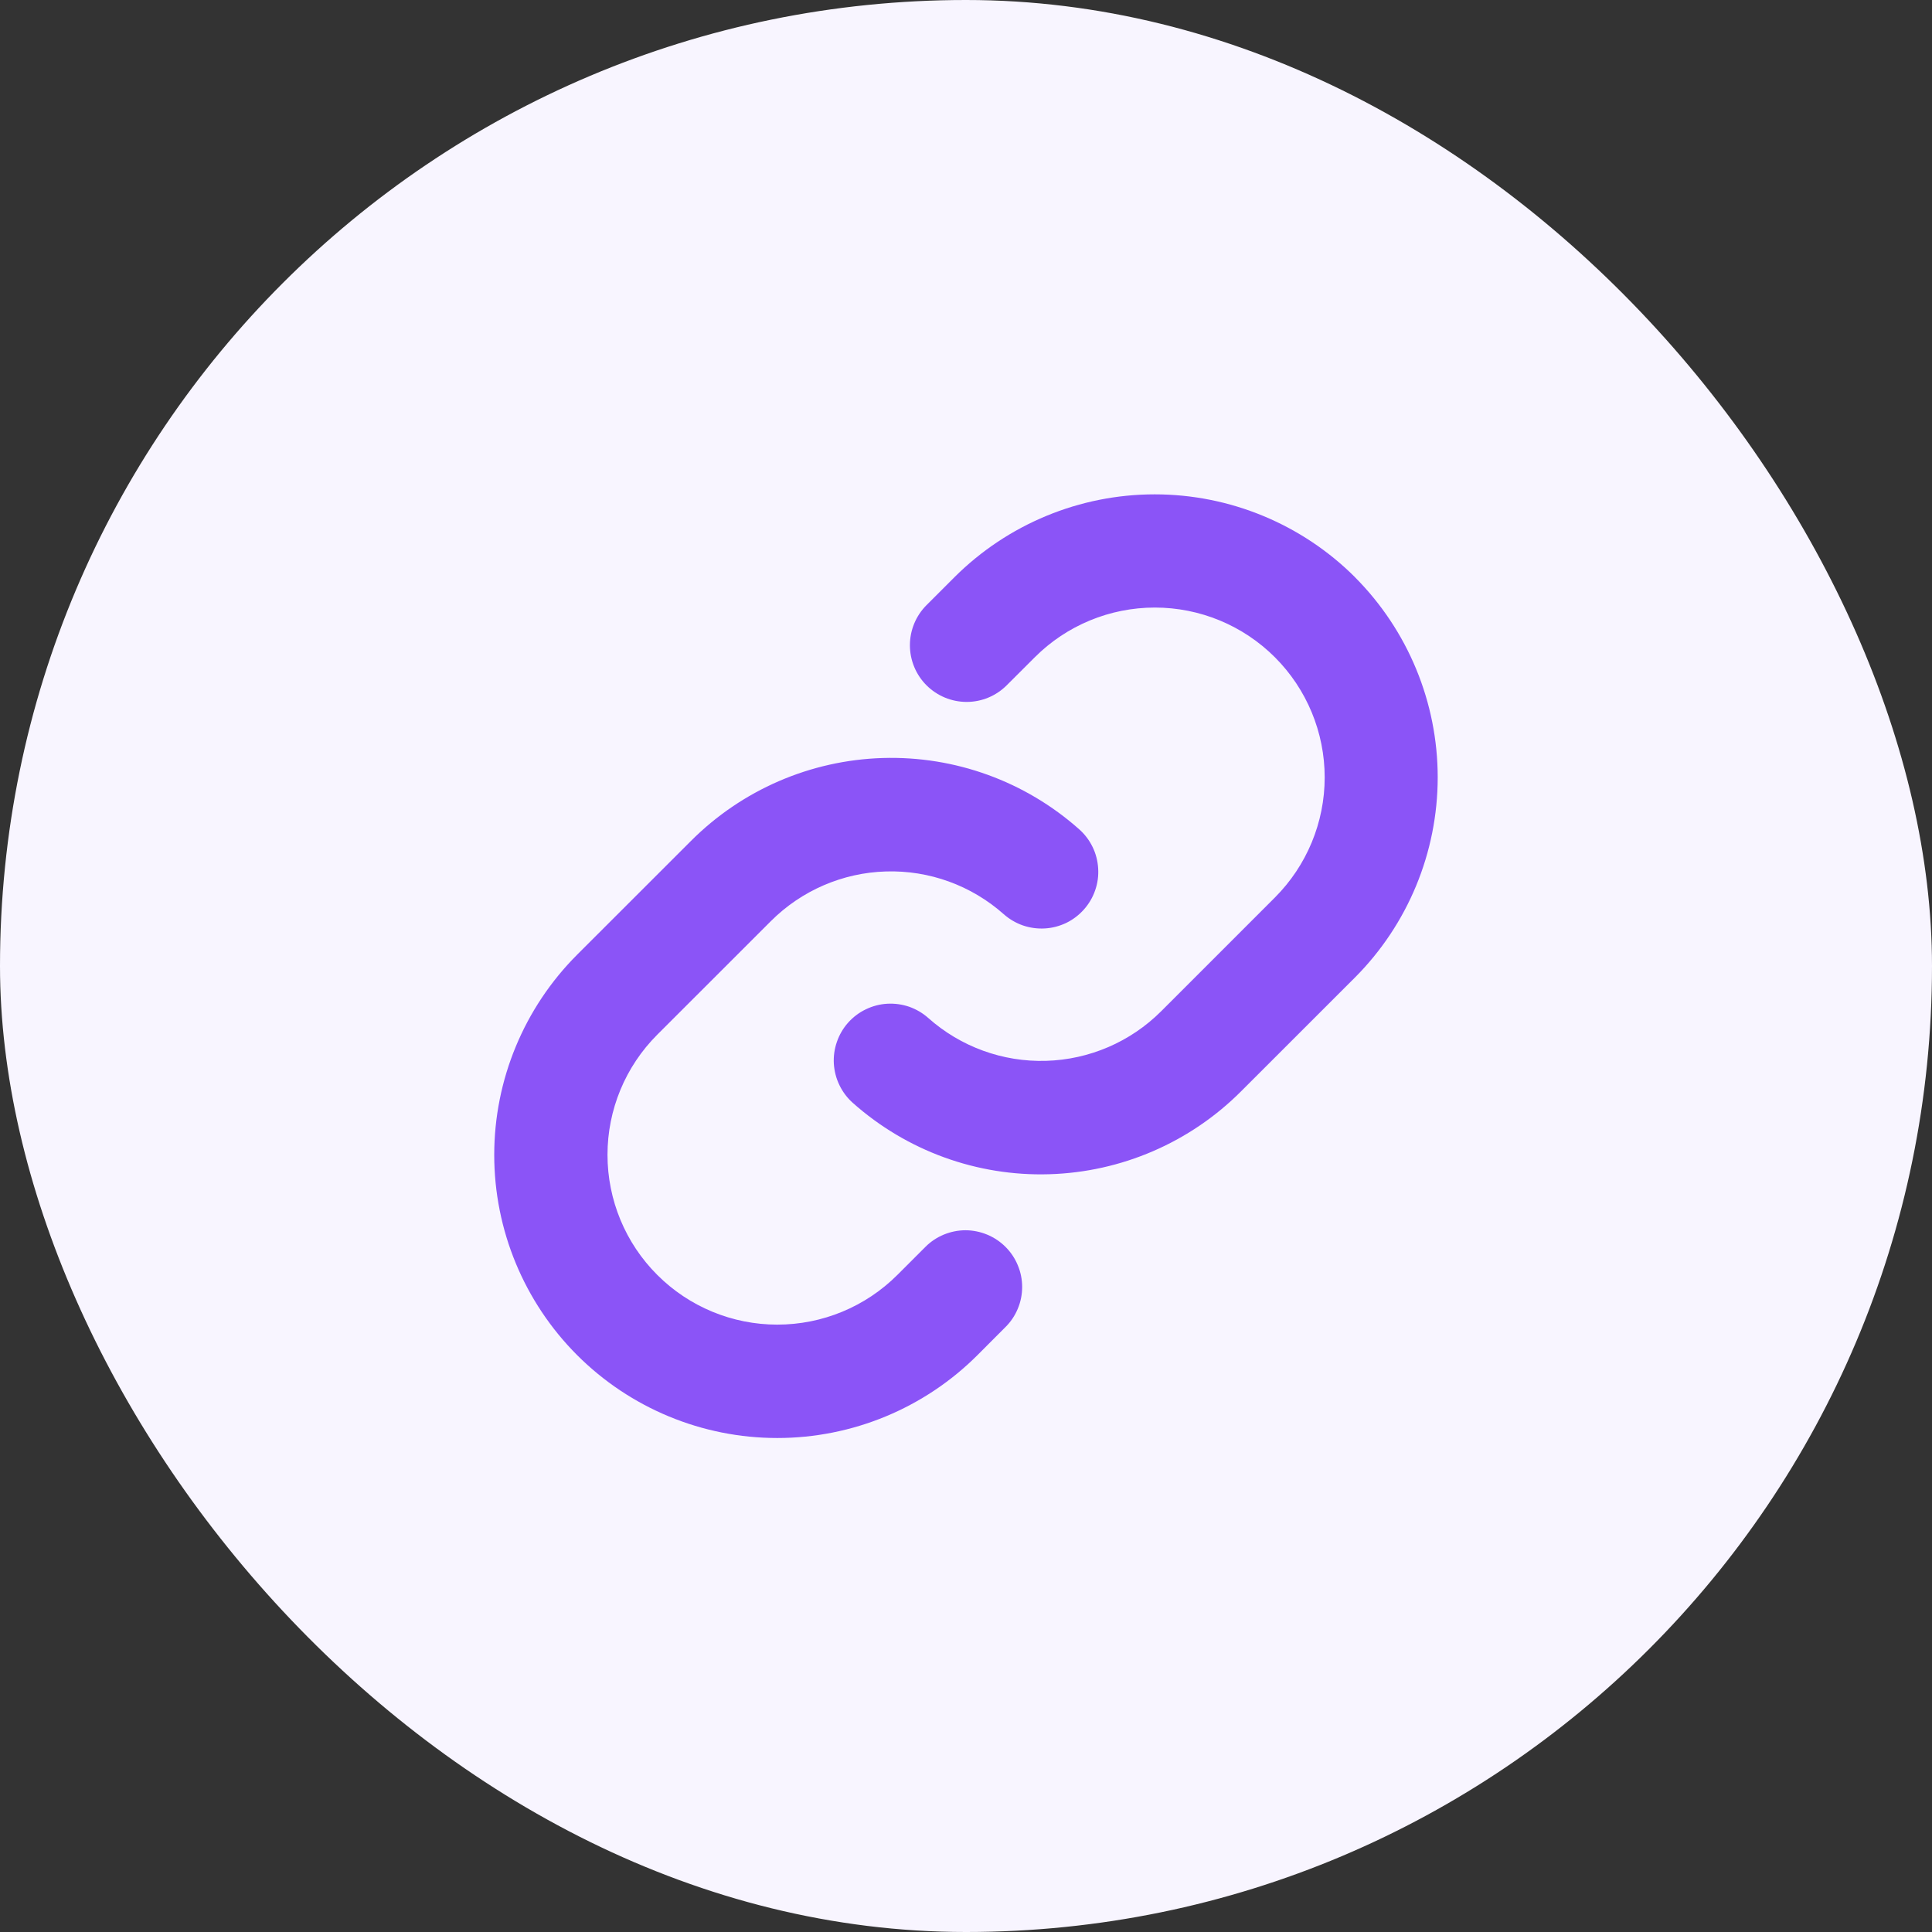 <svg width="32" height="32" viewBox="0 0 32 32" fill="none" xmlns="http://www.w3.org/2000/svg">
<rect x="0" y="0" width="32" height="32" fill="#333333" stroke="none"/>
<rect width="32" height="32" rx="16" fill="#F8F5FF"/>
<path d="M16.654 20.652C16.742 20.739 16.811 20.843 16.858 20.957C16.906 21.071 16.93 21.193 16.93 21.316C16.93 21.44 16.906 21.562 16.858 21.676C16.811 21.79 16.742 21.893 16.654 21.98L16.19 22.445C15.311 23.324 14.118 23.818 12.874 23.818C11.631 23.818 10.438 23.324 9.559 22.445C8.68 21.565 8.186 20.372 8.186 19.129C8.186 17.885 8.68 16.693 9.559 15.813L11.443 13.93C12.288 13.083 13.425 12.591 14.621 12.555C15.817 12.519 16.981 12.941 17.875 13.736C17.968 13.818 18.043 13.918 18.097 14.029C18.151 14.14 18.182 14.261 18.189 14.384C18.197 14.507 18.18 14.631 18.139 14.747C18.099 14.864 18.035 14.972 17.953 15.064C17.871 15.156 17.772 15.232 17.661 15.286C17.55 15.339 17.429 15.371 17.306 15.378C17.182 15.385 17.059 15.368 16.942 15.328C16.825 15.287 16.718 15.224 16.625 15.142C16.089 14.666 15.391 14.412 14.674 14.434C13.957 14.455 13.275 14.75 12.768 15.257L10.886 17.138C10.358 17.666 10.062 18.381 10.062 19.127C10.062 19.873 10.358 20.589 10.886 21.116C11.413 21.644 12.129 21.94 12.874 21.94C13.621 21.94 14.336 21.644 14.864 21.116L15.328 20.652C15.415 20.565 15.518 20.496 15.632 20.449C15.746 20.402 15.868 20.377 15.991 20.377C16.114 20.377 16.236 20.402 16.35 20.449C16.464 20.496 16.567 20.565 16.654 20.652ZM22.442 9.559C21.562 8.681 20.369 8.188 19.126 8.188C17.883 8.188 16.691 8.681 15.81 9.559L15.346 10.023C15.17 10.199 15.071 10.438 15.071 10.687C15.071 10.936 15.17 11.175 15.346 11.351C15.523 11.527 15.761 11.626 16.011 11.626C16.26 11.626 16.498 11.527 16.674 11.351L17.139 10.887C17.666 10.359 18.382 10.063 19.128 10.063C19.874 10.063 20.589 10.359 21.117 10.887C21.644 11.414 21.941 12.13 21.941 12.876C21.941 13.622 21.644 14.337 21.117 14.865L19.233 16.749C18.726 17.256 18.044 17.55 17.326 17.571C16.609 17.592 15.911 17.338 15.375 16.861C15.283 16.779 15.175 16.716 15.059 16.675C14.942 16.635 14.818 16.618 14.695 16.625C14.572 16.632 14.451 16.664 14.34 16.718C14.229 16.771 14.129 16.847 14.047 16.939C13.965 17.031 13.902 17.139 13.862 17.256C13.821 17.372 13.804 17.496 13.811 17.619C13.819 17.743 13.85 17.863 13.904 17.974C13.958 18.086 14.033 18.185 14.125 18.267C15.019 19.062 16.183 19.485 17.378 19.449C18.573 19.414 19.71 18.923 20.555 18.077L22.439 16.194C23.318 15.314 23.812 14.121 23.813 12.877C23.813 11.634 23.32 10.441 22.442 9.56V9.559Z" fill="#8B54F7"/>
</svg>
